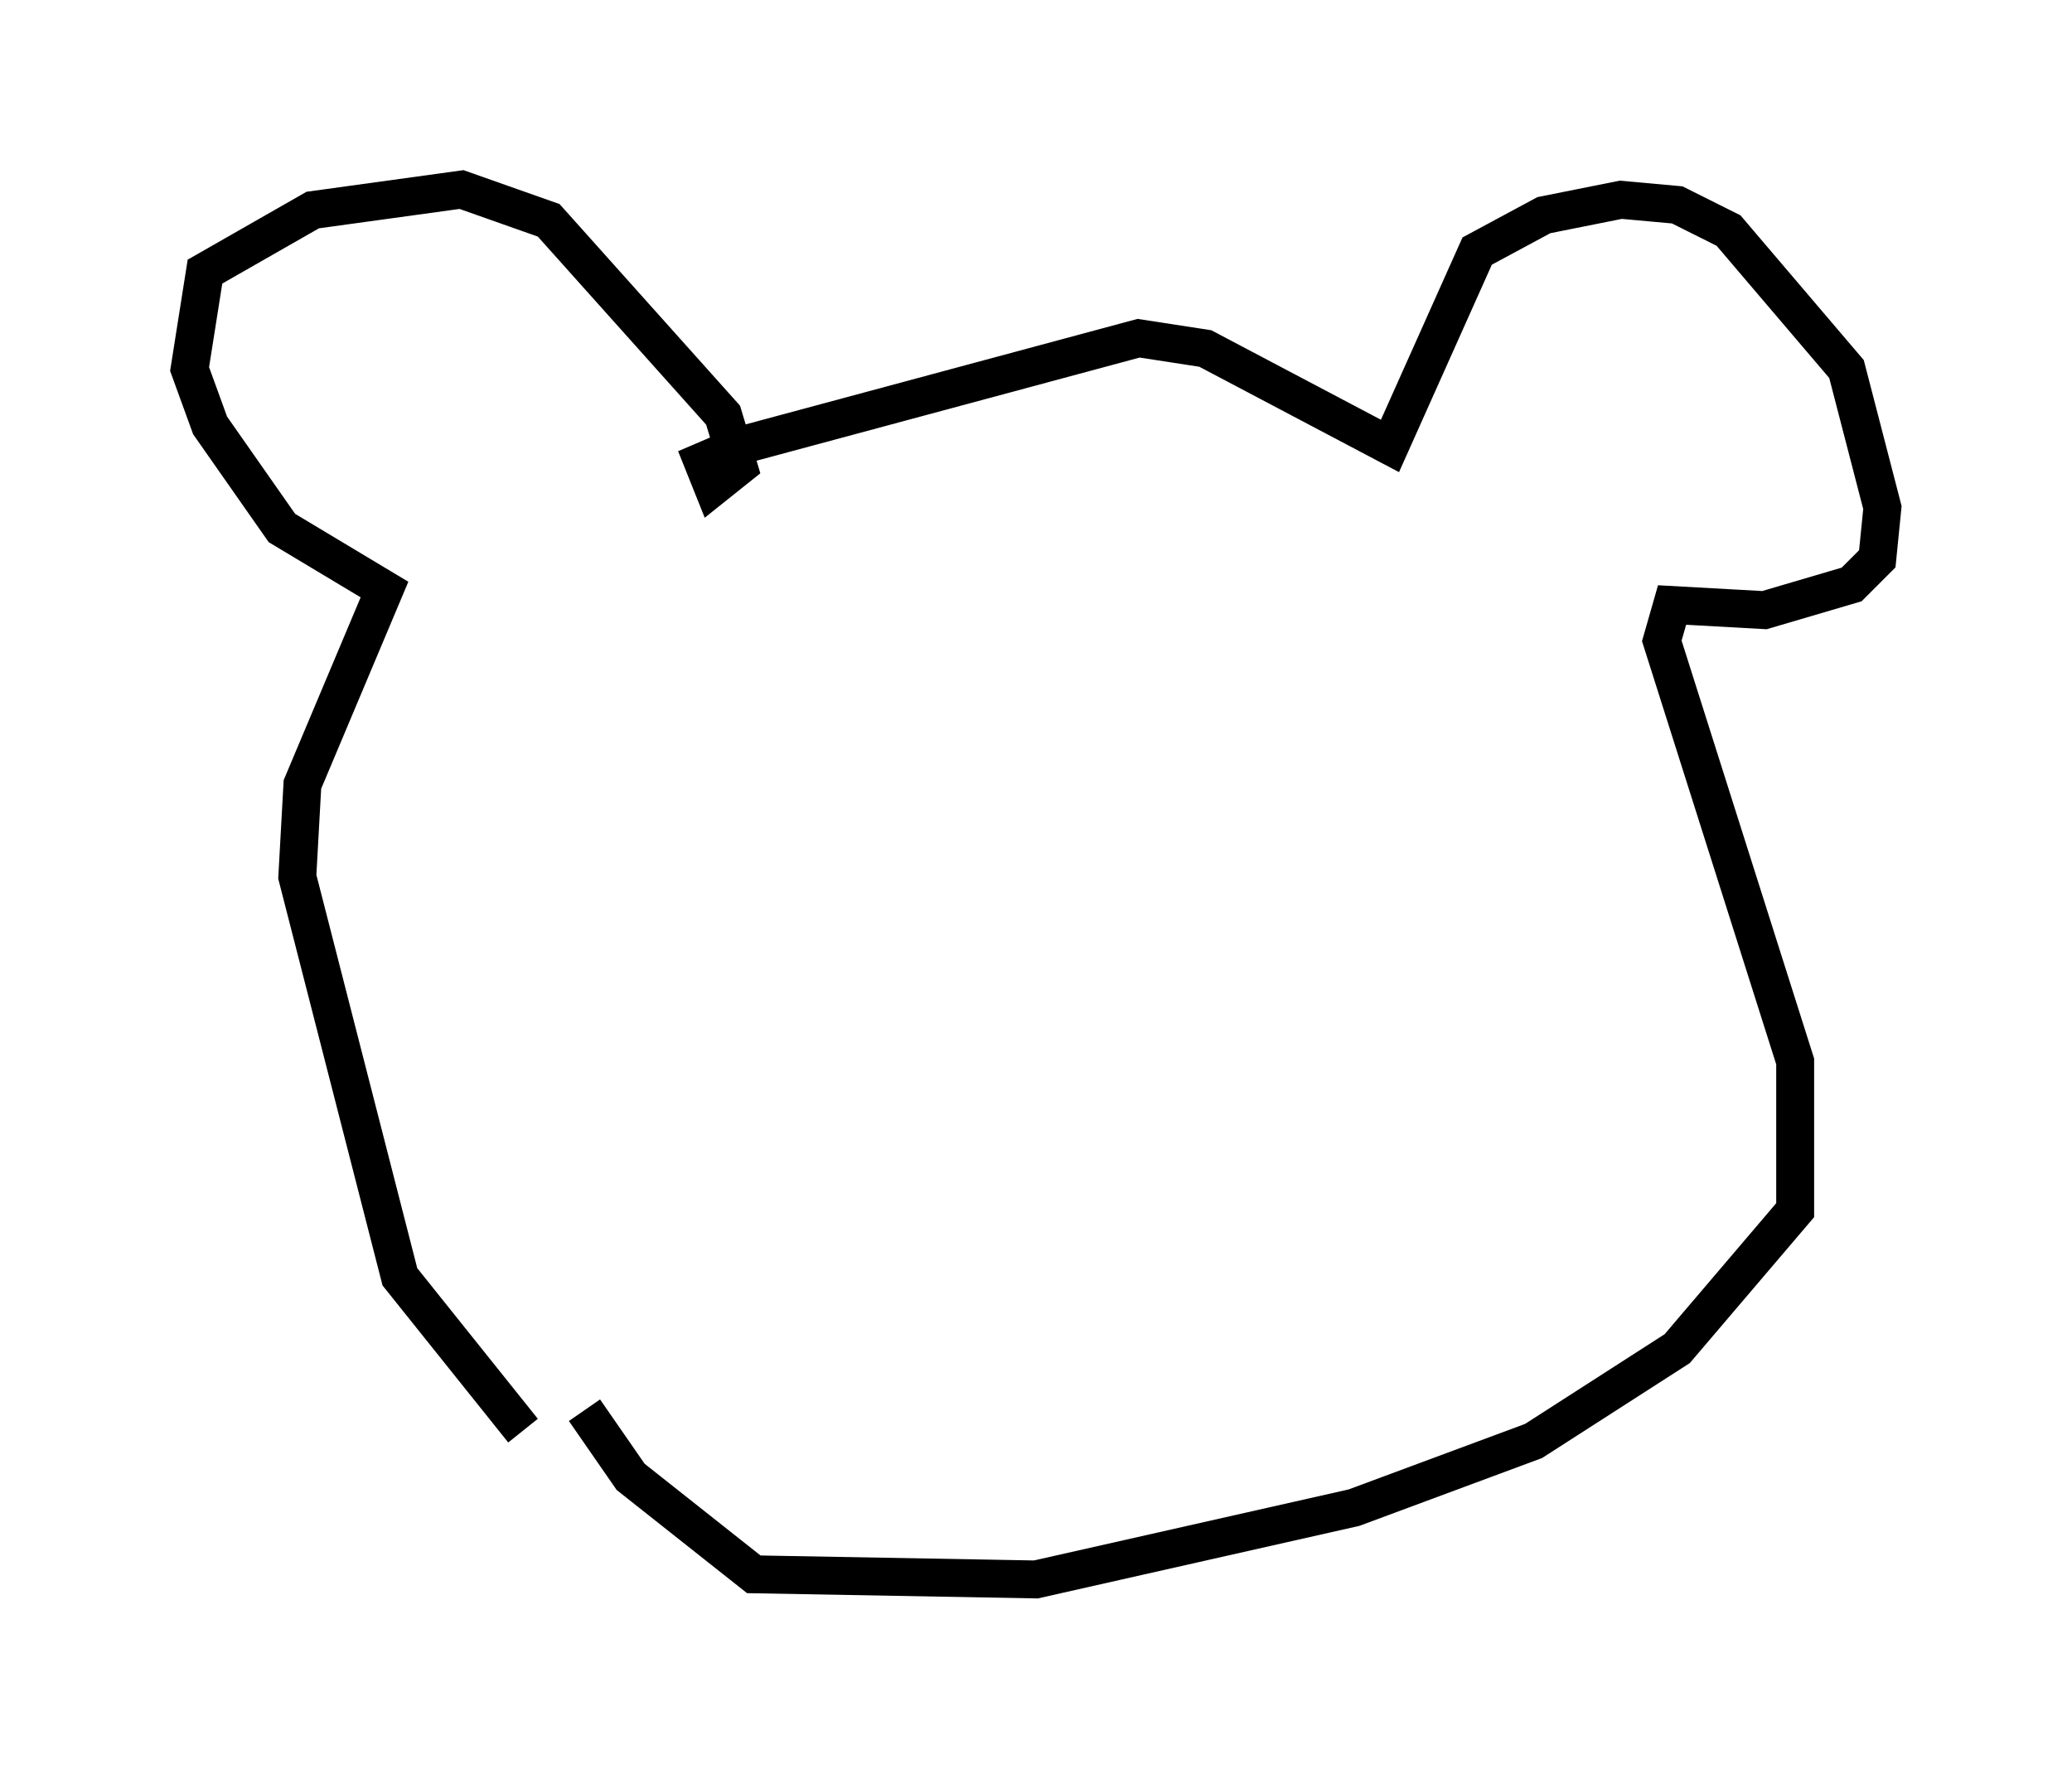 <?xml version="1.0" encoding="utf-8" ?>
<svg baseProfile="full" height="46.671" version="1.1" width="54.654" xmlns="http://www.w3.org/2000/svg" xmlns:ev="http://www.w3.org/2001/xml-events" xmlns:xlink="http://www.w3.org/1999/xlink"><defs /><rect fill="white" height="46.671" width="54.654" x="0" y="0" /><path d="M15.149, 38.559 m-1.353, -0.812 l-3.248, -4.059 -2.706, -10.555 l0.135, -2.436 2.165, -5.142 l-2.706, -1.624 -1.894, -2.706 l-0.541, -1.488 0.406, -2.571 l2.842, -1.624 3.924, -0.541 l2.3, 0.812 4.601, 5.142 l0.406, 1.353 -0.677, 0.541 l-0.271, -0.677 0.947, -0.406 l10.555, -2.842 1.759, 0.271 l4.871, 2.571 2.3, -5.142 l1.759, -0.947 2.03, -0.406 l1.488, 0.135 1.353, 0.677 l3.112, 3.654 0.947, 3.654 l-0.135, 1.353 -0.677, 0.677 l-2.3, 0.677 -2.436, -0.135 l-0.271, 0.947 3.518, 11.096 l0.0, 3.924 -3.112, 3.654 l-3.789, 2.436 -4.736, 1.759 l-8.39, 1.894 -7.442, -0.135 l-3.248, -2.571 -1.218, -1.759 " fill="none" stroke="black" stroke-width="1" /></svg>